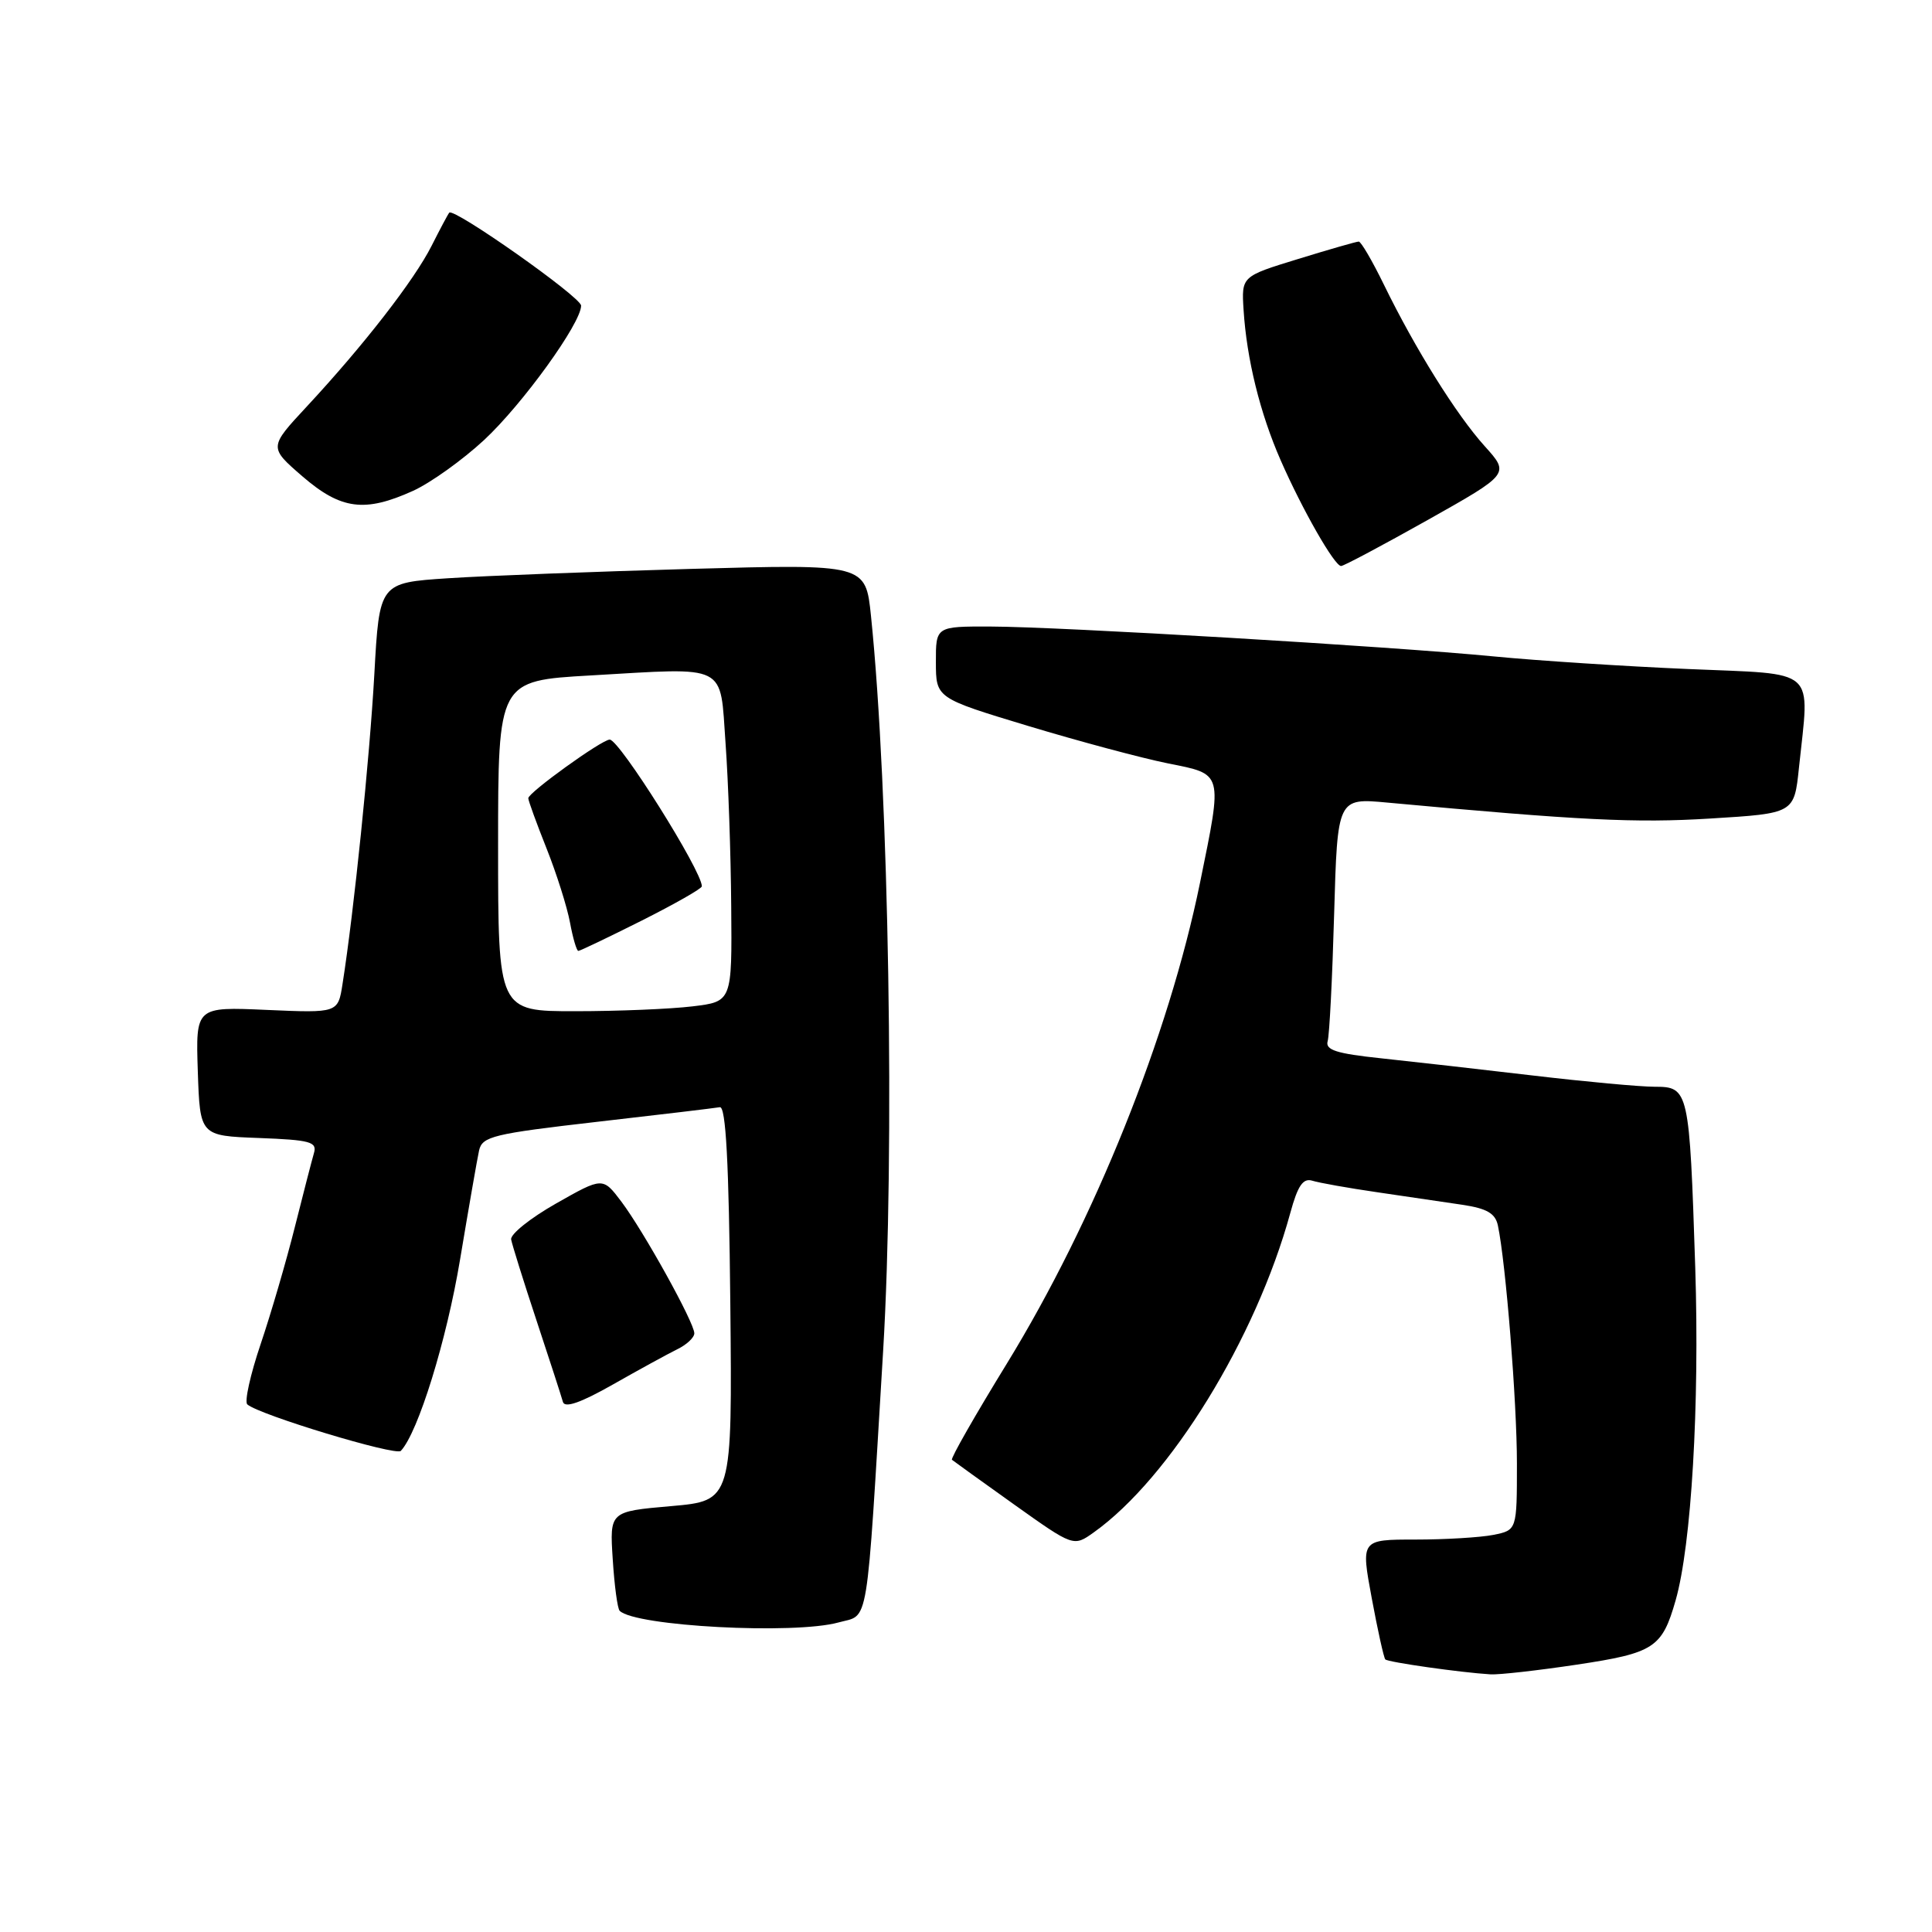 <?xml version="1.0" encoding="UTF-8" standalone="no"?>
<!DOCTYPE svg PUBLIC "-//W3C//DTD SVG 1.1//EN" "http://www.w3.org/Graphics/SVG/1.1/DTD/svg11.dtd" >
<svg xmlns="http://www.w3.org/2000/svg" xmlns:xlink="http://www.w3.org/1999/xlink" version="1.1" viewBox="0 0 256 256">
 <g >
 <path fill="currentColor"
d=" M 208.96 220.57 C 219.19 219.03 220.23 218.35 222.03 212.05 C 224.12 204.73 225.21 186.20 224.63 168.00 C 223.86 144.39 223.78 144.00 219.25 144.00 C 217.31 144.00 210.05 143.33 203.11 142.51 C 196.18 141.69 187.12 140.67 183.00 140.23 C 177.10 139.61 175.59 139.13 175.92 137.97 C 176.16 137.16 176.54 129.58 176.78 121.12 C 177.22 105.73 177.22 105.73 183.86 106.35 C 209.40 108.71 216.72 109.07 226.62 108.46 C 237.74 107.78 237.74 107.78 238.37 101.74 C 239.78 88.27 241.05 89.40 223.70 88.65 C 215.29 88.29 203.70 87.54 197.95 86.98 C 184.00 85.63 140.34 83.04 131.25 83.02 C 124.00 83.00 124.00 83.00 124.01 87.75 C 124.02 92.50 124.02 92.50 136.26 96.20 C 142.99 98.23 151.31 100.46 154.75 101.15 C 162.13 102.63 162.02 102.20 159.01 116.96 C 154.88 137.21 145.03 161.74 133.42 180.67 C 129.22 187.51 125.94 193.25 126.14 193.43 C 126.34 193.60 130.04 196.26 134.37 199.35 C 142.25 204.96 142.25 204.96 144.93 203.05 C 155.04 195.85 166.41 177.37 170.97 160.73 C 171.96 157.10 172.66 156.07 173.89 156.45 C 174.77 156.73 178.65 157.42 182.50 157.98 C 186.35 158.55 191.42 159.30 193.77 159.64 C 197.02 160.13 198.14 160.77 198.48 162.39 C 199.53 167.37 201.00 185.77 201.00 193.91 C 201.00 202.75 201.00 202.75 197.88 203.38 C 196.16 203.72 191.50 204.00 187.54 204.00 C 180.32 204.00 180.32 204.00 181.76 211.75 C 182.55 216.01 183.36 219.67 183.56 219.88 C 183.91 220.25 193.53 221.62 197.50 221.86 C 198.60 221.93 203.76 221.35 208.96 220.57 Z  M 111.12 214.98 C 115.20 213.85 114.75 216.61 117.02 179.00 C 118.59 152.84 117.79 104.59 115.41 81.62 C 114.70 74.74 114.70 74.74 91.60 75.38 C 78.89 75.74 64.40 76.29 59.39 76.62 C 50.27 77.22 50.27 77.22 49.60 89.36 C 48.98 100.48 46.89 120.88 45.39 130.36 C 44.79 134.23 44.79 134.23 35.36 133.82 C 25.93 133.40 25.93 133.40 26.21 141.95 C 26.50 150.50 26.50 150.50 34.30 150.79 C 41.12 151.05 42.04 151.30 41.60 152.79 C 41.33 153.73 40.18 158.15 39.06 162.62 C 37.94 167.08 35.91 174.04 34.54 178.09 C 33.17 182.14 32.37 185.74 32.77 186.09 C 34.32 187.47 52.44 192.95 53.11 192.25 C 55.40 189.82 59.18 177.60 60.96 166.90 C 62.10 160.08 63.23 153.58 63.48 152.44 C 63.90 150.58 65.35 150.23 79.10 148.65 C 87.43 147.70 94.76 146.82 95.38 146.71 C 96.18 146.56 96.58 153.96 96.77 172.68 C 97.03 198.86 97.03 198.86 88.91 199.57 C 80.78 200.28 80.78 200.28 81.19 206.60 C 81.41 210.08 81.82 213.16 82.11 213.44 C 84.15 215.49 105.27 216.61 111.12 214.98 Z  M 89.75 178.78 C 90.99 178.18 92.00 177.23 92.00 176.67 C 92.00 175.25 85.29 163.15 82.34 159.23 C 79.87 155.96 79.87 155.96 73.68 159.47 C 70.28 161.40 67.60 163.54 67.73 164.24 C 67.86 164.93 69.37 169.78 71.10 175.00 C 72.83 180.22 74.40 185.07 74.59 185.76 C 74.83 186.61 76.94 185.88 81.22 183.45 C 84.67 181.49 88.51 179.39 89.75 178.78 Z  M 189.18 68.90 C 200.04 62.79 200.04 62.79 196.74 59.13 C 192.99 54.98 187.53 46.23 183.39 37.75 C 181.85 34.59 180.34 32.00 180.04 32.01 C 179.74 32.01 176.12 33.05 172.00 34.32 C 164.50 36.62 164.50 36.62 164.78 41.06 C 165.19 47.57 166.96 54.76 169.70 61.00 C 172.56 67.53 176.83 75.00 177.70 75.00 C 178.05 75.00 183.21 72.25 189.18 68.90 Z  M 54.73 65.04 C 57.06 63.98 61.29 60.95 64.14 58.31 C 69.24 53.57 77.00 42.82 77.00 40.50 C 77.00 39.37 60.13 27.49 59.53 28.18 C 59.37 28.36 58.32 30.33 57.19 32.57 C 54.90 37.11 48.20 45.75 40.63 53.89 C 35.63 59.27 35.63 59.27 40.06 63.11 C 45.18 67.53 48.32 67.94 54.73 65.04 Z  M 66.00 112.10 C 66.00 90.20 66.00 90.20 78.25 89.50 C 96.62 88.44 95.38 87.82 96.14 98.50 C 96.50 103.45 96.84 113.17 96.89 120.11 C 97.00 132.72 97.00 132.72 91.75 133.35 C 88.86 133.70 81.89 133.99 76.25 133.99 C 66.00 134.00 66.00 134.00 66.00 112.10 Z  M 85.02 121.99 C 89.41 119.78 93.00 117.74 93.00 117.44 C 93.00 115.39 82.07 98.00 80.79 98.00 C 79.75 98.00 70.00 105.02 70.00 105.77 C 70.00 106.08 71.09 109.08 72.42 112.42 C 73.75 115.76 75.15 120.19 75.53 122.25 C 75.91 124.31 76.41 126.00 76.63 126.00 C 76.86 126.00 80.63 124.19 85.02 121.99 Z "/>
</g>
</svg>